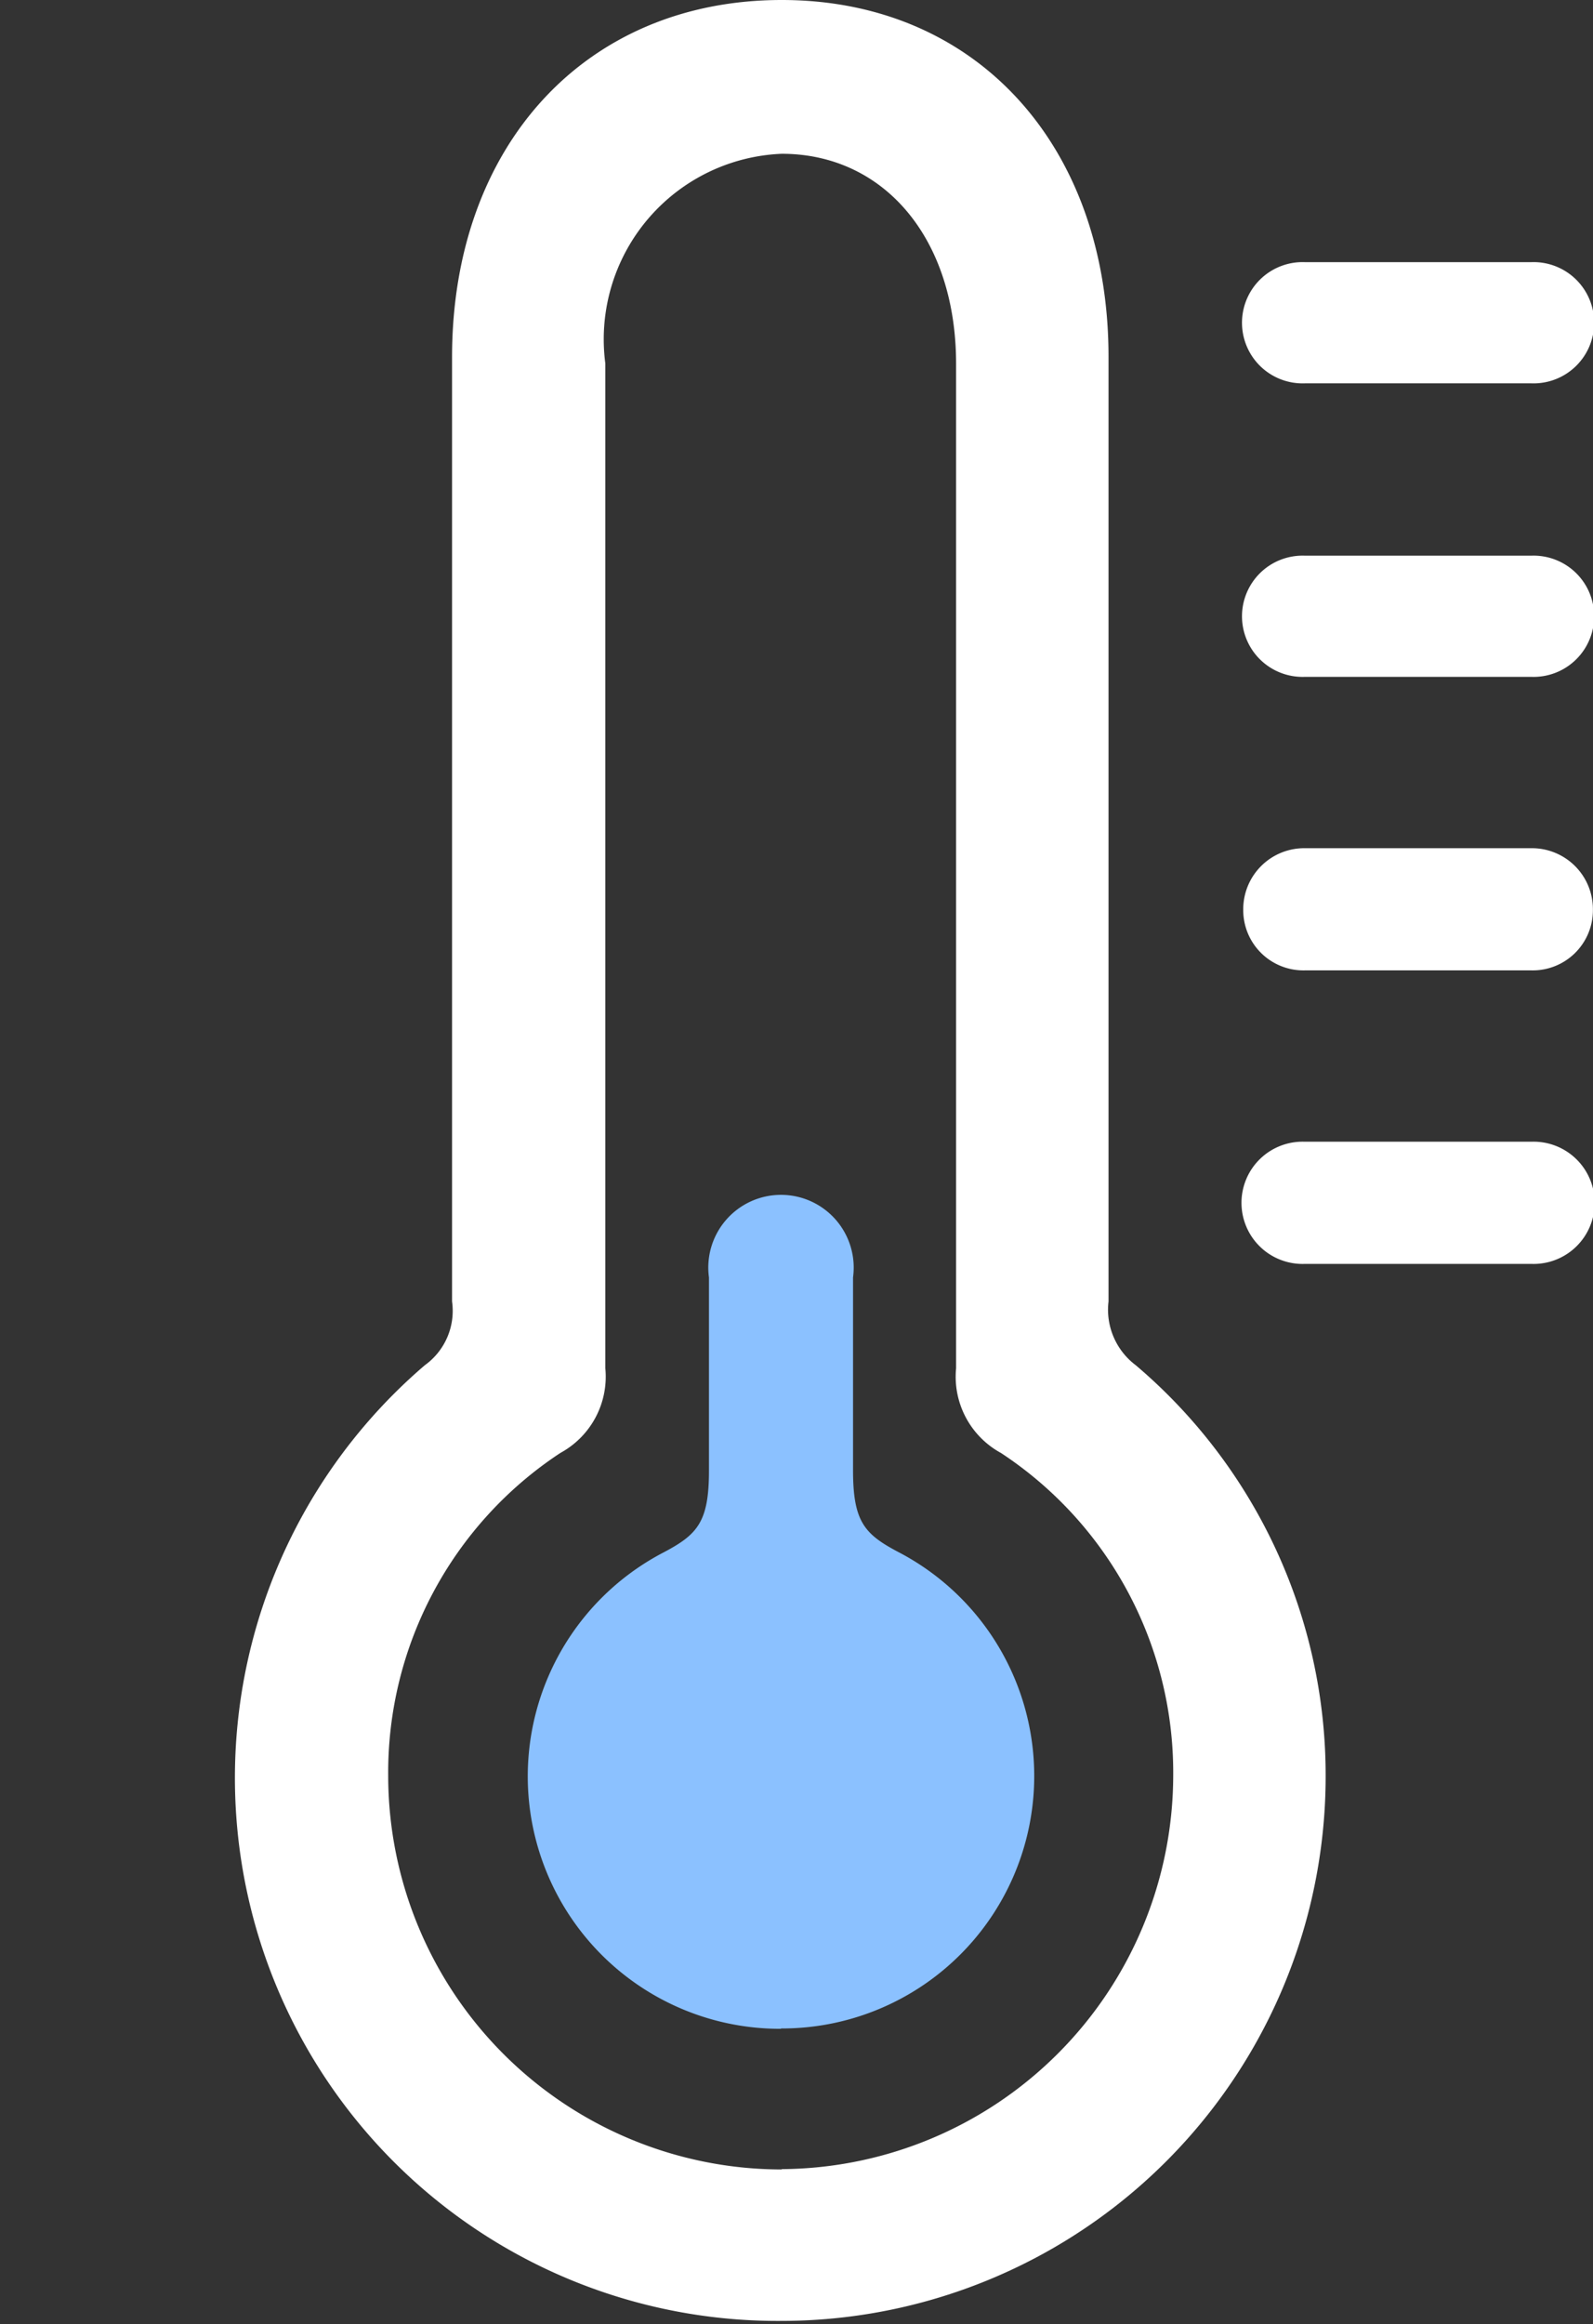 <svg xmlns="http://www.w3.org/2000/svg" xmlns:xlink="http://www.w3.org/1999/xlink" width="19.061" height="27.791" viewBox="0 0 19.061 27.791">
  <rect x="0" y="0" width="19.061" height="27.791" fill="#333333" stroke="none"/>
  <defs>
    <clipPath id="clip-path">
      <rect id="Rectangle_83" data-name="Rectangle 83" width="19.061" height="27.791" transform="translate(0.32 0.961)" fill="#fff"/>
    </clipPath>
  </defs>
  <g id="thermometer.low" transform="translate(-0.32 -0.961)" clip-path="url(#clip-path)">
    <path id="Path_441" data-name="Path 441" d="M15.014,5.351h2.71a.725.725,0,1,0,0-1.449h-2.71a.725.725,0,1,0,0,1.449Zm0,3.51h2.71a.725.725,0,1,0,0-1.449h-2.71a.725.725,0,1,0,0,1.449Zm0,3.51h2.71a.72.72,0,0,0,.737-.724.73.73,0,0,0-.737-.737h-2.71a.73.73,0,0,0-.737.737A.72.72,0,0,0,15.014,12.371Zm0,3.51h2.71a.731.731,0,1,0,0-1.461h-2.71a.731.731,0,1,0,0,1.461Z" transform="translate(0.919 0.194)" fill="#fff"/>
    <path id="Path_442" data-name="Path 442" d="M9.5,28.715a6.514,6.514,0,0,0,6.508-6.52,6.428,6.428,0,0,0-2.273-4.909.83.83,0,0,1-.325-.762V5.233C13.412,2.7,11.825.961,9.5.961,7.154.961,5.555,2.7,5.555,5.233V16.524a.8.8,0,0,1-.325.762A6.494,6.494,0,0,0,9.5,28.715Zm0-1.811a4.712,4.712,0,0,1-4.709-4.709,4.574,4.574,0,0,1,2.061-3.86,1.038,1.038,0,0,0,.537-1.012V5.308A2.22,2.22,0,0,1,9.5,2.8c1.224,0,2.086,1.012,2.086,2.511V17.324a1.038,1.038,0,0,0,.537,1.012,4.574,4.574,0,0,1,2.061,3.86A4.715,4.715,0,0,1,9.5,26.9Z" transform="translate(0.174 0)" fill="#fff"/>
    <path id="Path_443" data-name="Path 443" d="M9.273,24.335a3.019,3.019,0,0,0,1.4-5.7c-.4-.212-.537-.362-.537-.974V15.354a.87.87,0,1,0-1.724,0v2.311c0,.612-.137.762-.537.974a3.019,3.019,0,0,0,1.4,5.7Z" transform="translate(0.391 0.883)" fill="#8bc1ff"/>
  </g>
</svg>
